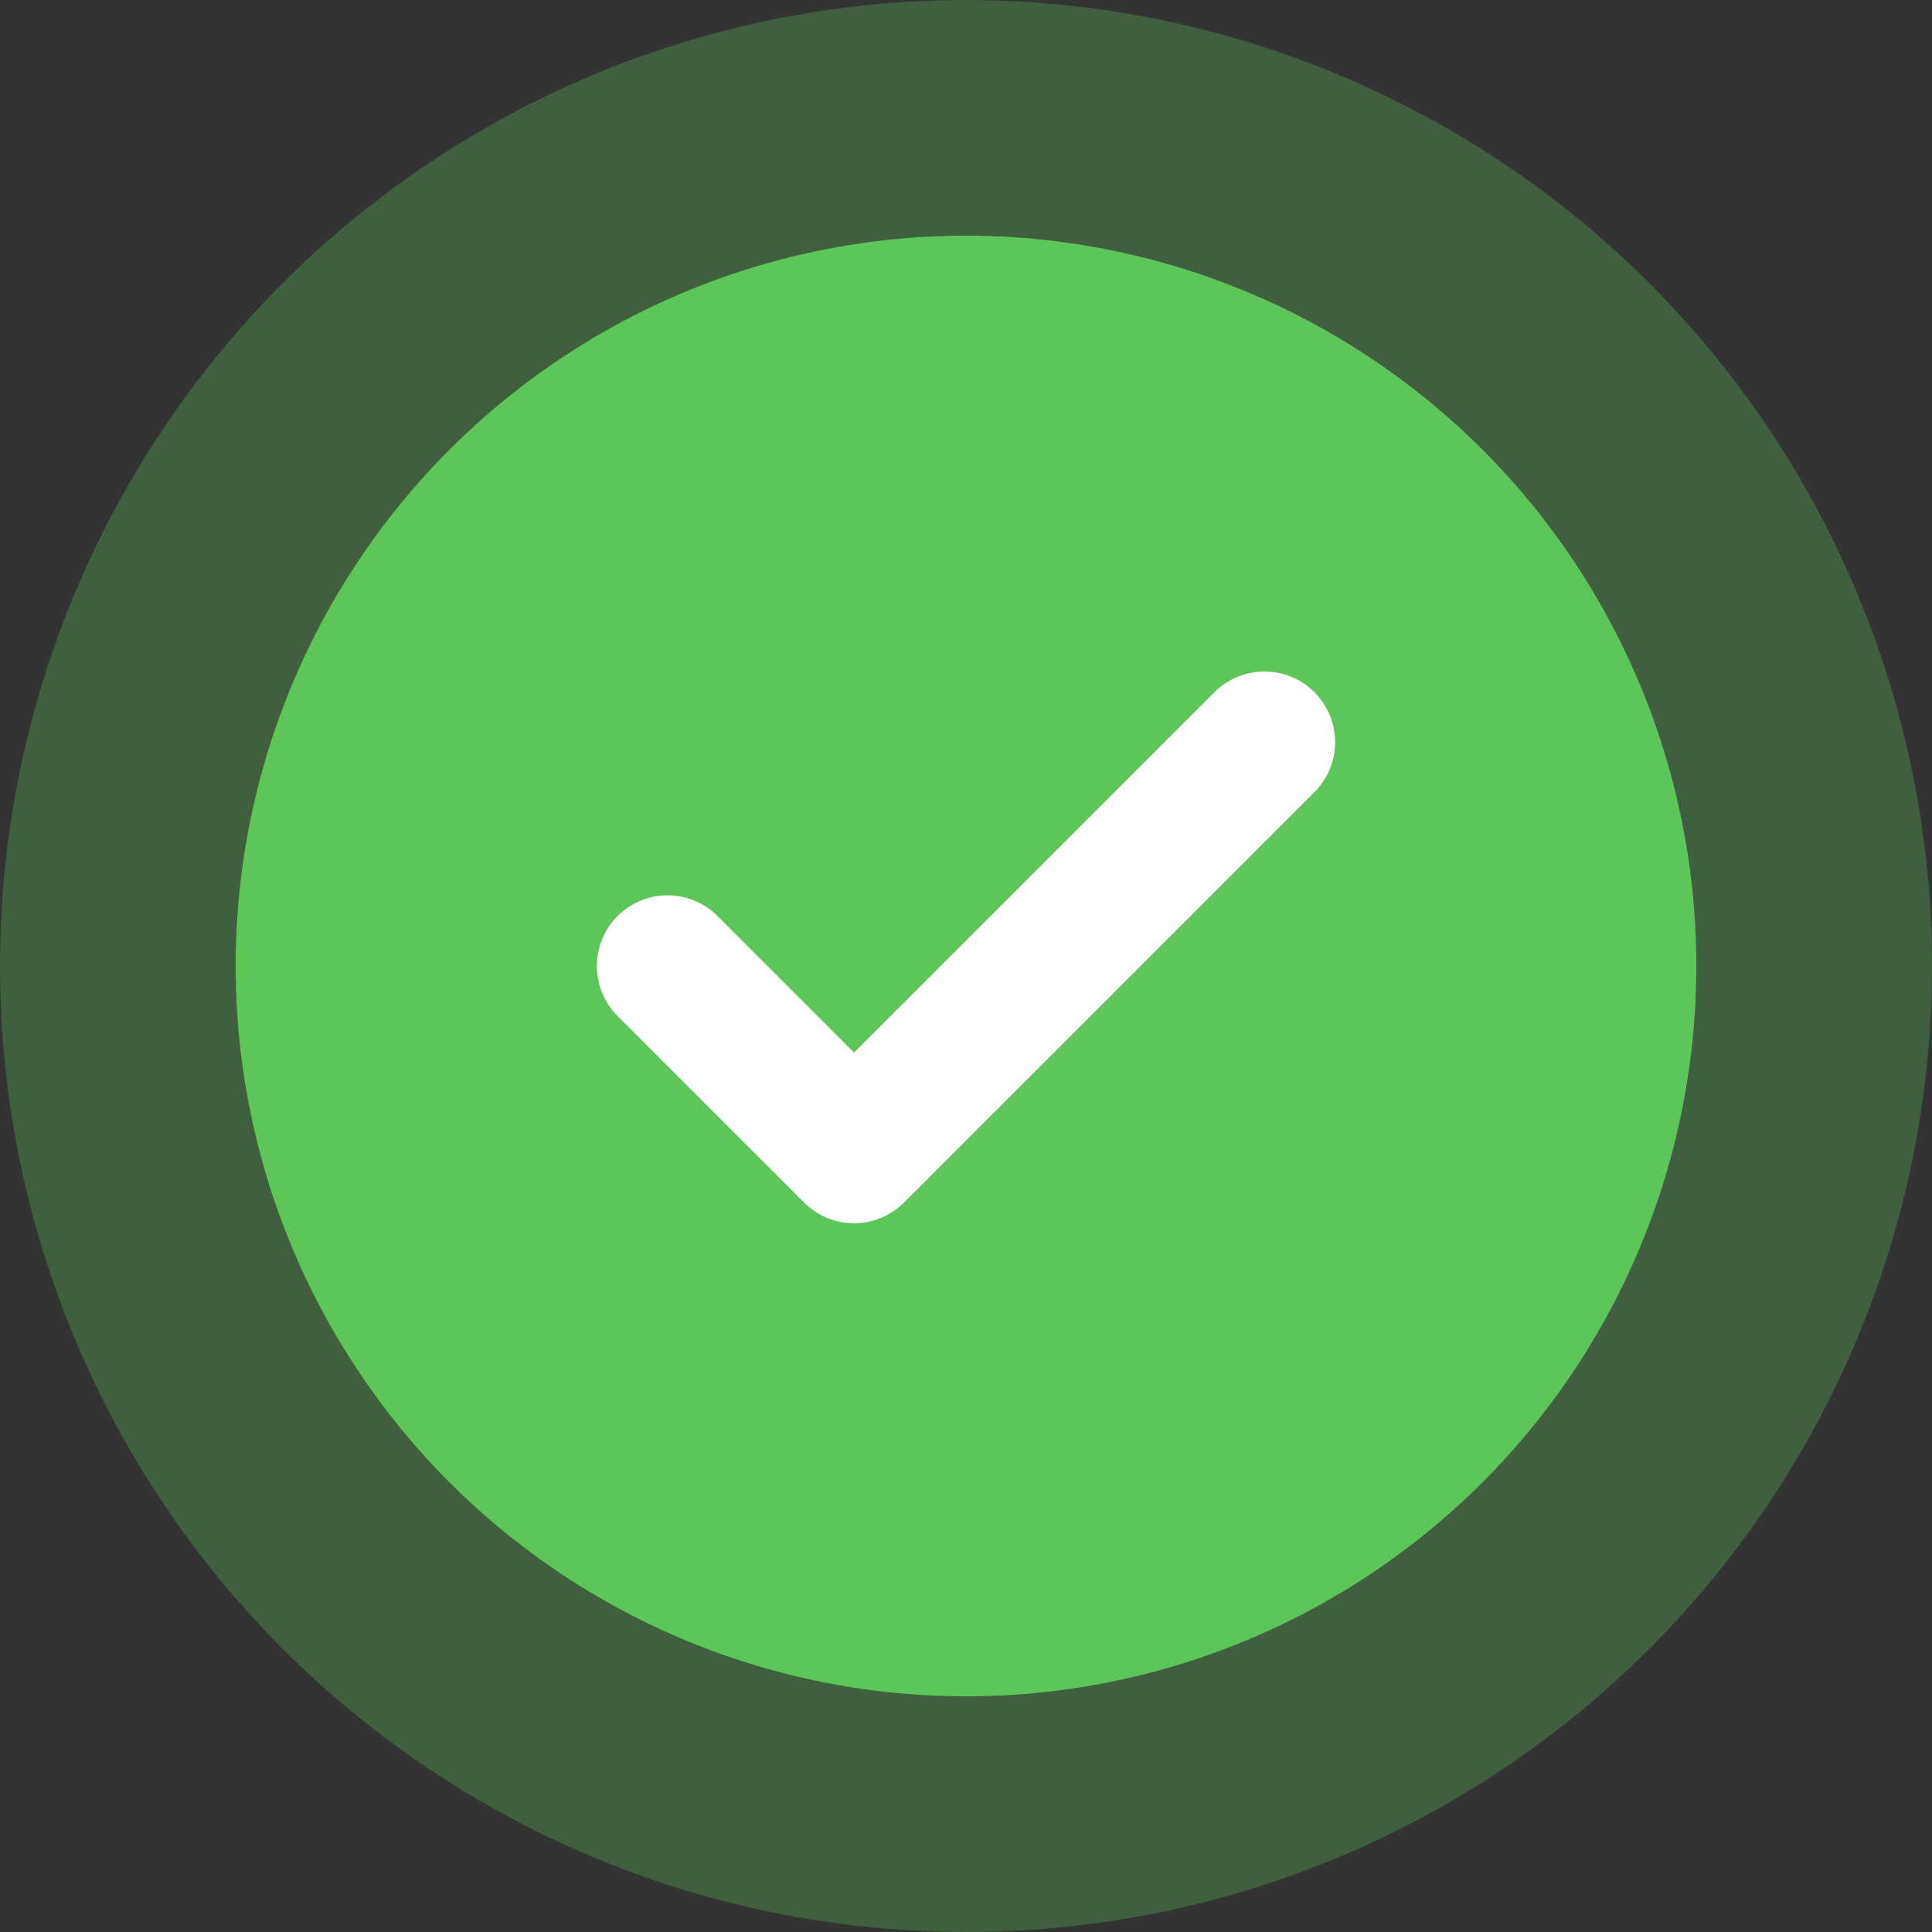 <svg width="82" height="82" viewBox="0 0 82 82" fill="none" xmlns="http://www.w3.org/2000/svg">
<rect x="0" y="0" width="82" height="82" fill="#333333" stroke="none"/>
<circle cx="41" cy="41" r="31" fill="#5CC758"/>
<circle cx="41" cy="41" r="36" stroke="#5CC758" stroke-opacity="0.3" stroke-width="10"/>
<path d="M53.667 31.5L36.25 48.917L28.333 41" stroke="white" stroke-width="6" stroke-linecap="round" stroke-linejoin="round"/>
</svg>

